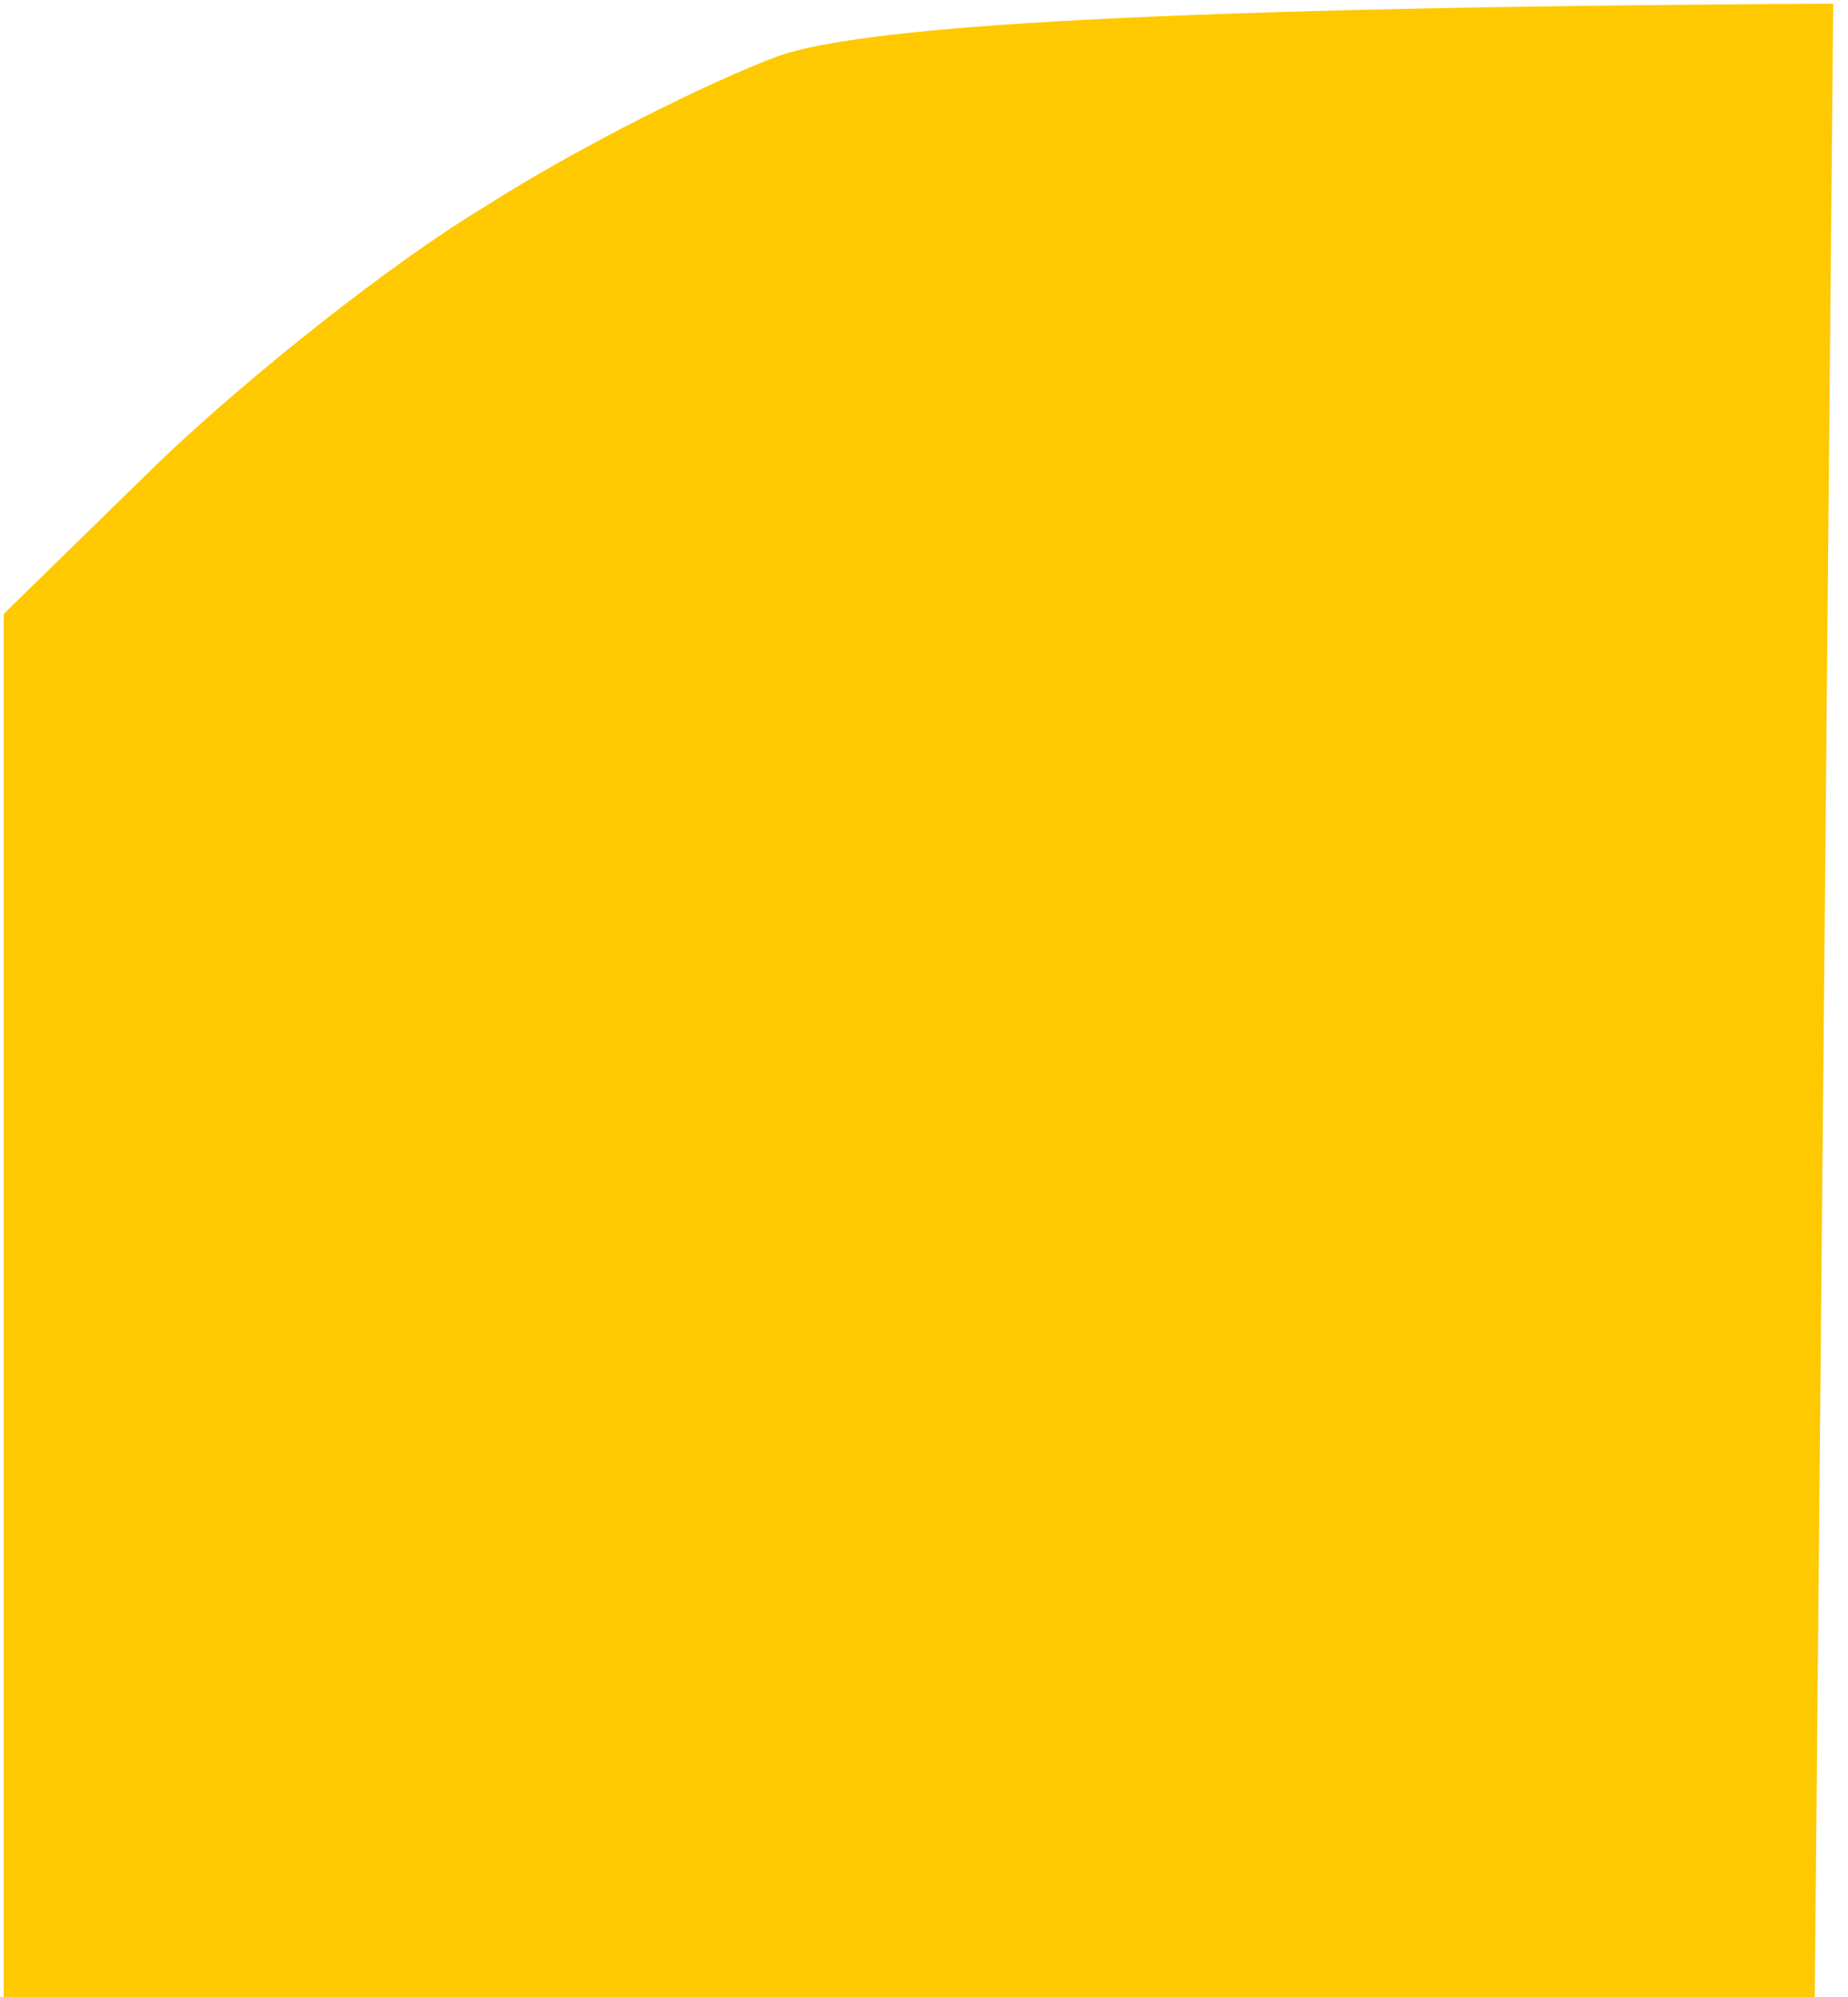 <svg version="1.2" xmlns="http://www.w3.org/2000/svg" viewBox="0 0 50 54" width="50" height="54"><style>.a{fill:#fec900}</style><path class="a" d="m49.6 0.1l-0.5 54h-49v-37.5l4.2-4.1c2.4-2.3 6.3-5.4 8.8-6.9 2.5-1.6 6.1-3.4 8-4.1 2.1-0.7 8.5-1.3 28.5-1.4z"/></svg>